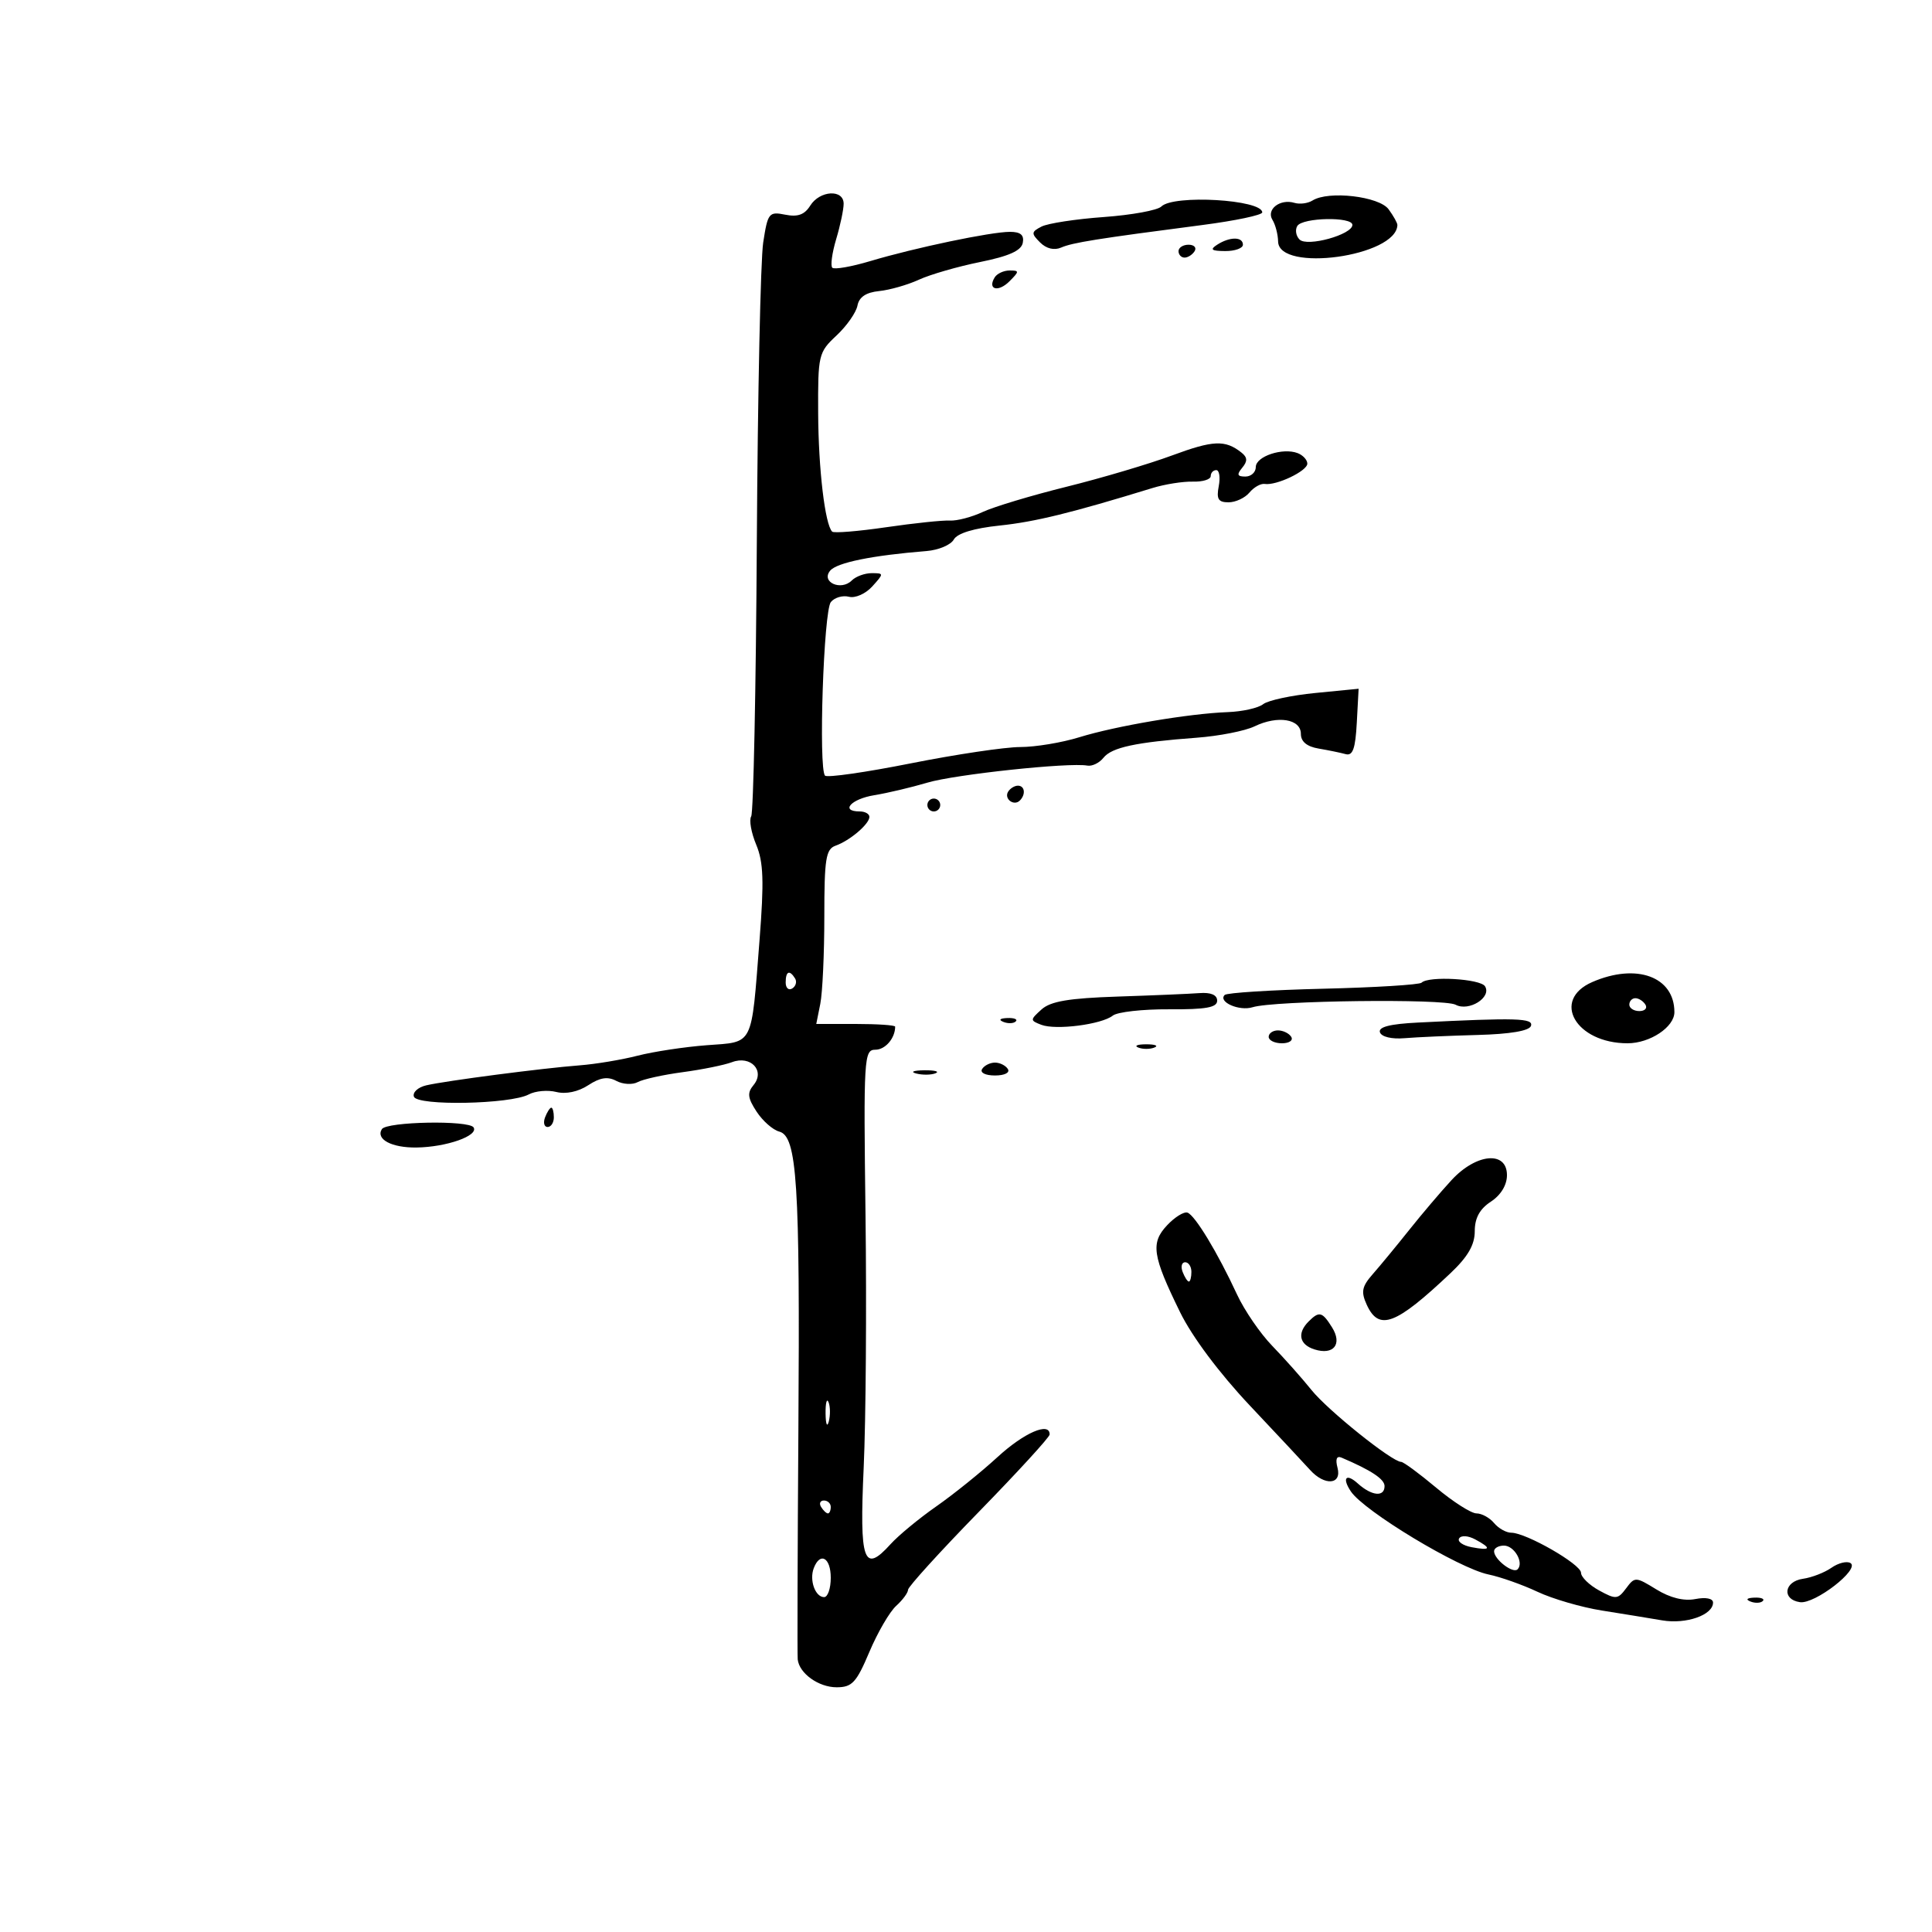 <svg xmlns="http://www.w3.org/2000/svg" width="300" height="300" viewBox="0 0 300 300" version="1.1">
	<path d="M 125.809 31.935 C 124.929 33.344, 123.873 33.725, 121.928 33.336 C 119.398 32.830, 119.218 33.057, 118.511 37.651 C 118.101 40.318, 117.655 61.230, 117.520 84.123 C 117.386 107.015, 116.991 126.205, 116.644 126.766 C 116.297 127.328, 116.648 129.307, 117.424 131.164 C 118.553 133.866, 118.656 136.831, 117.937 146.020 C 116.633 162.692, 117.108 161.746, 109.752 162.301 C 106.314 162.561, 101.475 163.293, 99 163.929 C 96.525 164.564, 92.475 165.238, 90 165.427 C 84.232 165.868, 69.199 167.827, 66.179 168.532 C 64.902 168.830, 64.043 169.620, 64.269 170.287 C 64.766 171.754, 79.244 171.475, 82.106 169.943 C 83.125 169.398, 85.051 169.226, 86.385 169.561 C 87.874 169.934, 89.789 169.529, 91.339 168.514 C 93.177 167.309, 94.368 167.127, 95.709 167.844 C 96.722 168.387, 98.215 168.469, 99.026 168.027 C 99.837 167.585, 102.975 166.892, 106 166.487 C 109.025 166.083, 112.478 165.382, 113.673 164.930 C 116.573 163.833, 118.850 166.270, 117.004 168.495 C 116.003 169.702, 116.095 170.496, 117.484 172.615 C 118.430 174.059, 120.011 175.452, 120.998 175.710 C 123.769 176.434, 124.235 183.679, 123.973 222 C 123.843 240.975, 123.796 257.030, 123.869 257.679 C 124.111 259.850, 127.116 262, 129.909 262 C 132.312 262, 132.979 261.281, 134.995 256.513 C 136.270 253.495, 138.143 250.275, 139.157 249.358 C 140.171 248.441, 141 247.317, 141 246.860 C 141 246.404, 145.945 240.961, 151.988 234.765 C 158.032 228.569, 162.982 223.162, 162.988 222.750 C 163.020 220.731, 159.017 222.465, 154.886 226.261 C 152.349 228.592, 148.074 232.035, 145.386 233.912 C 142.699 235.788, 139.502 238.429, 138.281 239.781 C 134.105 244.407, 133.442 242.514, 134.113 227.878 C 134.450 220.520, 134.578 202.913, 134.397 188.750 C 134.084 164.202, 134.156 163, 135.927 163 C 137.467 163, 139 161.213, 139 159.418 C 139 159.188, 136.244 159, 132.875 159 L 126.750 159 127.375 155.875 C 127.719 154.156, 128 148.067, 128 142.344 C 128 133.336, 128.235 131.854, 129.750 131.317 C 131.972 130.529, 135 127.950, 135 126.845 C 135 126.380, 134.325 126, 133.500 126 C 130.417 126, 132.142 124.068, 135.750 123.480 C 137.813 123.144, 141.525 122.266, 144 121.530 C 148.298 120.250, 166.026 118.361, 168.842 118.882 C 169.580 119.018, 170.705 118.473, 171.342 117.671 C 172.624 116.056, 176.341 115.255, 185.811 114.553 C 189.282 114.296, 193.332 113.500, 194.811 112.785 C 198.396 111.050, 202 111.637, 202 113.956 C 202 115.159, 202.929 115.930, 204.750 116.237 C 206.262 116.493, 208.152 116.881, 208.949 117.101 C 210.059 117.406, 210.465 116.263, 210.682 112.224 L 210.965 106.948 204.232 107.608 C 200.530 107.971, 196.889 108.754, 196.142 109.346 C 195.395 109.939, 192.920 110.493, 190.642 110.577 C 184.634 110.800, 173.262 112.725, 167.591 114.480 C 164.891 115.316, 160.765 116, 158.422 116 C 156.079 116, 148.439 117.139, 141.444 118.530 C 134.450 119.922, 128.451 120.783, 128.114 120.443 C 127.070 119.393, 127.892 94.835, 129.017 93.480 C 129.598 92.780, 130.862 92.413, 131.826 92.665 C 132.797 92.919, 134.410 92.204, 135.444 91.062 C 137.268 89.046, 137.266 89, 135.355 89 C 134.280 89, 132.890 89.510, 132.267 90.133 C 130.592 91.808, 127.437 90.383, 128.906 88.614 C 129.946 87.360, 135.434 86.243, 143.878 85.565 C 145.736 85.416, 147.637 84.612, 148.104 83.779 C 148.647 82.808, 151.205 82.027, 155.226 81.606 C 160.753 81.026, 166.354 79.651, 178.974 75.775 C 180.885 75.189, 183.698 74.744, 185.224 74.787 C 186.751 74.831, 188 74.446, 188 73.933 C 188 73.420, 188.388 73, 188.861 73 C 189.335 73, 189.508 74.125, 189.245 75.500 C 188.864 77.491, 189.173 78, 190.761 78 C 191.858 78, 193.320 77.319, 194.011 76.487 C 194.702 75.655, 195.769 75.052, 196.383 75.147 C 198.196 75.429, 203 73.139, 203 71.993 C 203 71.412, 202.324 70.678, 201.498 70.361 C 199.184 69.473, 195 70.862, 195 72.519 C 195 73.334, 194.270 74, 193.378 74 C 192.119 74, 192.009 73.694, 192.890 72.633 C 193.743 71.605, 193.712 71.018, 192.762 70.267 C 190.244 68.275, 188.384 68.354, 182 70.720 C 178.425 72.045, 171.052 74.233, 165.614 75.582 C 160.177 76.931, 154.327 78.690, 152.614 79.491 C 150.902 80.293, 148.600 80.896, 147.500 80.833 C 146.400 80.769, 141.943 81.236, 137.595 81.870 C 133.247 82.504, 129.477 82.811, 129.218 82.551 C 128.103 81.436, 127.084 72.815, 127.044 64.151 C 127.001 55.109, 127.095 54.714, 129.887 52.105 C 131.475 50.622, 132.942 48.529, 133.146 47.454 C 133.398 46.125, 134.474 45.403, 136.509 45.198 C 138.154 45.032, 140.935 44.237, 142.688 43.431 C 144.442 42.624, 148.714 41.390, 152.183 40.688 C 156.681 39.778, 158.584 38.923, 158.818 37.706 C 159.052 36.493, 158.475 36, 156.823 36.001 C 153.859 36.002, 142.085 38.467, 135.151 40.538 C 132.210 41.417, 129.550 41.883, 129.241 41.574 C 128.932 41.266, 129.202 39.270, 129.840 37.140 C 130.478 35.011, 131 32.533, 131 31.634 C 131 29.345, 127.292 29.560, 125.809 31.935 M 203.809 31.132 C 203.089 31.584, 201.825 31.750, 201 31.500 C 198.774 30.826, 196.583 32.517, 197.585 34.137 C 198.047 34.885, 198.442 36.398, 198.463 37.499 C 198.553 42.355, 216.851 39.828, 216.985 34.941 C 216.993 34.634, 216.381 33.535, 215.624 32.500 C 214.149 30.483, 206.289 29.573, 203.809 31.132 M 180.333 32.067 C 179.746 32.654, 175.719 33.390, 171.383 33.702 C 167.047 34.014, 162.702 34.681, 161.726 35.183 C 160.125 36.007, 160.103 36.246, 161.502 37.645 C 162.473 38.616, 163.695 38.913, 164.776 38.441 C 166.531 37.674, 170.312 37.070, 186.750 34.933 C 191.838 34.272, 196 33.394, 196 32.982 C 196 30.990, 182.215 30.185, 180.333 32.067 M 201.446 35.087 C 201.077 35.685, 201.234 36.634, 201.795 37.195 C 202.977 38.377, 210 36.431, 210 34.922 C 210 33.620, 202.261 33.769, 201.446 35.087 M 189 38 C 187.831 38.755, 188.107 38.973, 190.250 38.985 C 191.762 38.993, 193 38.550, 193 38 C 193 36.736, 190.957 36.736, 189 38 M 183 39 C 183 39.550, 183.423 40, 183.941 40 C 184.459 40, 185.160 39.550, 185.500 39 C 185.840 38.450, 185.416 38, 184.559 38 C 183.702 38, 183 38.450, 183 39 M 154.459 43.067 C 153.286 44.964, 154.996 45.432, 156.738 43.690 C 158.297 42.132, 158.300 42, 156.773 42 C 155.863 42, 154.821 42.480, 154.459 43.067 M 156.543 122.931 C 155.860 124.036, 157.437 125.230, 158.361 124.306 C 159.311 123.355, 159.134 122, 158.059 122 C 157.541 122, 156.859 122.419, 156.543 122.931 M 144 125 C 144 125.550, 144.450 126, 145 126 C 145.550 126, 146 125.550, 146 125 C 146 124.450, 145.550 124, 145 124 C 144.450 124, 144 124.450, 144 125 M 122 152.559 C 122 153.416, 122.457 153.835, 123.016 153.490 C 123.575 153.144, 123.774 152.443, 123.457 151.931 C 122.600 150.544, 122 150.802, 122 152.559 M 247.250 152.491 C 240.821 155.285, 244.689 162, 252.728 162 C 256.208 162, 260 159.479, 260 157.166 C 260 151.661, 254.119 149.505, 247.250 152.491 M 220.745 152.588 C 220.422 152.911, 213.548 153.335, 205.471 153.529 C 197.393 153.724, 190.508 154.159, 190.171 154.496 C 189.089 155.577, 192.430 157.048, 194.500 156.402 C 197.827 155.363, 224.204 155.039, 226.025 156.014 C 228.086 157.116, 231.660 154.877, 230.594 153.152 C 229.869 151.979, 221.816 151.518, 220.745 152.588 M 173.536 154.748 C 165.959 154.999, 163.128 155.479, 161.721 156.753 C 159.939 158.366, 159.937 158.454, 161.685 159.128 C 163.937 159.997, 171.049 159.084, 172.798 157.701 C 173.512 157.137, 177.450 156.696, 181.548 156.723 C 187.255 156.760, 189 156.446, 189 155.385 C 189 154.490, 188.027 154.074, 186.250 154.209 C 184.738 154.324, 179.016 154.567, 173.536 154.748 M 253 156 C 253 156.550, 253.702 157, 254.559 157 C 255.416 157, 255.840 156.550, 255.500 156 C 255.160 155.450, 254.459 155, 253.941 155 C 253.423 155, 253 155.450, 253 156 M 155.813 158.683 C 156.534 158.972, 157.397 158.936, 157.729 158.604 C 158.061 158.272, 157.471 158.036, 156.417 158.079 C 155.252 158.127, 155.015 158.364, 155.813 158.683 M 220.183 158.782 C 215.813 159.001, 213.993 159.469, 214.278 160.299 C 214.519 161.001, 216.106 161.380, 218.095 161.210 C 219.968 161.051, 225.060 160.826, 229.412 160.710 C 234.501 160.575, 237.468 160.073, 237.728 159.302 C 238.136 158.091, 235.512 158.013, 220.183 158.782 M 197 161 C 197 161.550, 197.927 162, 199.059 162 C 200.191 162, 200.840 161.550, 200.500 161 C 200.160 160.450, 199.234 160, 198.441 160 C 197.648 160, 197 160.450, 197 161 M 176.750 162.662 C 177.438 162.940, 178.563 162.940, 179.250 162.662 C 179.938 162.385, 179.375 162.158, 178 162.158 C 176.625 162.158, 176.063 162.385, 176.750 162.662 M 152.500 166 C 152.148 166.569, 153.009 167, 154.500 167 C 155.991 167, 156.852 166.569, 156.500 166 C 156.160 165.450, 155.260 165, 154.500 165 C 153.740 165, 152.840 165.450, 152.500 166 M 142.269 166.693 C 143.242 166.947, 144.592 166.930, 145.269 166.656 C 145.946 166.382, 145.150 166.175, 143.500 166.195 C 141.850 166.215, 141.296 166.439, 142.269 166.693 M 84.638 173.500 C 84.322 174.325, 84.499 175, 85.031 175 C 85.564 175, 86 174.325, 86 173.500 C 86 172.675, 85.823 172, 85.607 172 C 85.391 172, 84.955 172.675, 84.638 173.500 M 59.294 175.334 C 58.320 176.909, 60.830 178.238, 64.680 178.185 C 69.330 178.121, 74.339 176.358, 73.541 175.066 C 72.832 173.919, 60.019 174.160, 59.294 175.334 M 225.392 183.250 C 223.742 185.037, 220.779 188.525, 218.808 191 C 216.836 193.475, 214.300 196.550, 213.171 197.834 C 211.472 199.768, 211.308 200.583, 212.220 202.584 C 214.113 206.738, 216.711 205.760, 225.250 197.682 C 227.935 195.141, 229 193.296, 229 191.182 C 229 189.137, 229.768 187.727, 231.500 186.592 C 233.053 185.574, 234 184.016, 234 182.477 C 234 178.656, 229.238 179.084, 225.392 183.250 M 181.228 190.258 C 178.645 193.007, 178.937 194.972, 183.240 203.754 C 185.108 207.569, 189.335 213.225, 194.076 218.254 C 198.352 222.789, 202.558 227.287, 203.425 228.250 C 205.685 230.760, 208.378 230.553, 207.690 227.921 C 207.333 226.558, 207.551 226.015, 208.323 226.344 C 212.909 228.299, 214.985 229.670, 214.992 230.750 C 215.003 232.501, 212.996 232.306, 210.829 230.345 C 209.017 228.706, 208.350 229.488, 209.765 231.593 C 211.834 234.670, 226.528 243.535, 231.127 244.481 C 232.982 244.862, 236.409 246.074, 238.742 247.172 C 241.074 248.271, 245.574 249.581, 248.742 250.083 C 251.909 250.585, 256.123 251.272, 258.106 251.610 C 261.825 252.244, 266 250.783, 266 248.848 C 266 248.206, 264.883 247.983, 263.250 248.300 C 261.467 248.646, 259.338 248.119, 257.195 246.801 C 253.979 244.824, 253.852 244.819, 252.501 246.634 C 251.218 248.359, 250.901 248.384, 248.306 246.962 C 246.763 246.116, 245.500 244.880, 245.500 244.216 C 245.500 242.898, 236.965 238, 234.668 238 C 233.885 238, 232.685 237.325, 232 236.500 C 231.315 235.675, 230.085 235, 229.266 235 C 228.448 235, 225.628 233.200, 223 231 C 220.372 228.800, 217.928 227, 217.569 227 C 216.164 227, 206.186 219.001, 203.647 215.840 C 202.172 214.003, 199.435 210.925, 197.566 209 C 195.697 207.075, 193.229 203.475, 192.082 201 C 189.064 194.487, 185.549 188.683, 184.389 188.296 C 183.837 188.112, 182.414 188.995, 181.228 190.258 M 183.638 197.500 C 183.955 198.325, 184.391 199, 184.607 199 C 184.823 199, 185 198.325, 185 197.500 C 185 196.675, 184.564 196, 184.031 196 C 183.499 196, 183.322 196.675, 183.638 197.500 M 203.200 205.200 C 201.387 207.013, 201.756 208.788, 204.101 209.532 C 207.076 210.476, 208.475 208.733, 206.842 206.118 C 205.315 203.673, 204.845 203.555, 203.200 205.200 M 128.195 219.500 C 128.215 221.150, 128.439 221.704, 128.693 220.731 C 128.947 219.758, 128.930 218.408, 128.656 217.731 C 128.382 217.054, 128.175 217.850, 128.195 219.500 M 127.500 234 C 127.840 234.550, 128.316 235, 128.559 235 C 128.802 235, 129 234.550, 129 234 C 129 233.450, 128.523 233, 127.941 233 C 127.359 233, 127.160 233.450, 127.500 234 M 226.572 238.883 C 226.270 239.372, 227.143 239.985, 228.512 240.247 C 231.501 240.818, 231.676 240.432, 229.061 239.032 C 227.963 238.445, 226.883 238.380, 226.572 238.883 M 232 240.878 C 232 242.138, 234.935 244.398, 235.648 243.686 C 236.672 242.662, 235.143 240, 233.531 240 C 232.689 240, 232 240.395, 232 240.878 M 126.362 243.500 C 125.646 245.364, 126.588 248, 127.969 248 C 128.536 248, 129 246.650, 129 245 C 129 241.860, 127.351 240.922, 126.362 243.500 M 284.385 243.443 C 283.317 244.191, 281.331 244.960, 279.972 245.151 C 277.013 245.569, 276.648 248.379, 279.500 248.785 C 281.813 249.114, 288.865 243.652, 287.341 242.711 C 286.783 242.366, 285.452 242.695, 284.385 243.443 M 271.813 248.683 C 272.534 248.972, 273.397 248.936, 273.729 248.604 C 274.061 248.272, 273.471 248.036, 272.417 248.079 C 271.252 248.127, 271.015 248.364, 271.813 248.683" stroke="none" fill="black" fill-rule="evenodd"/>
</svg>